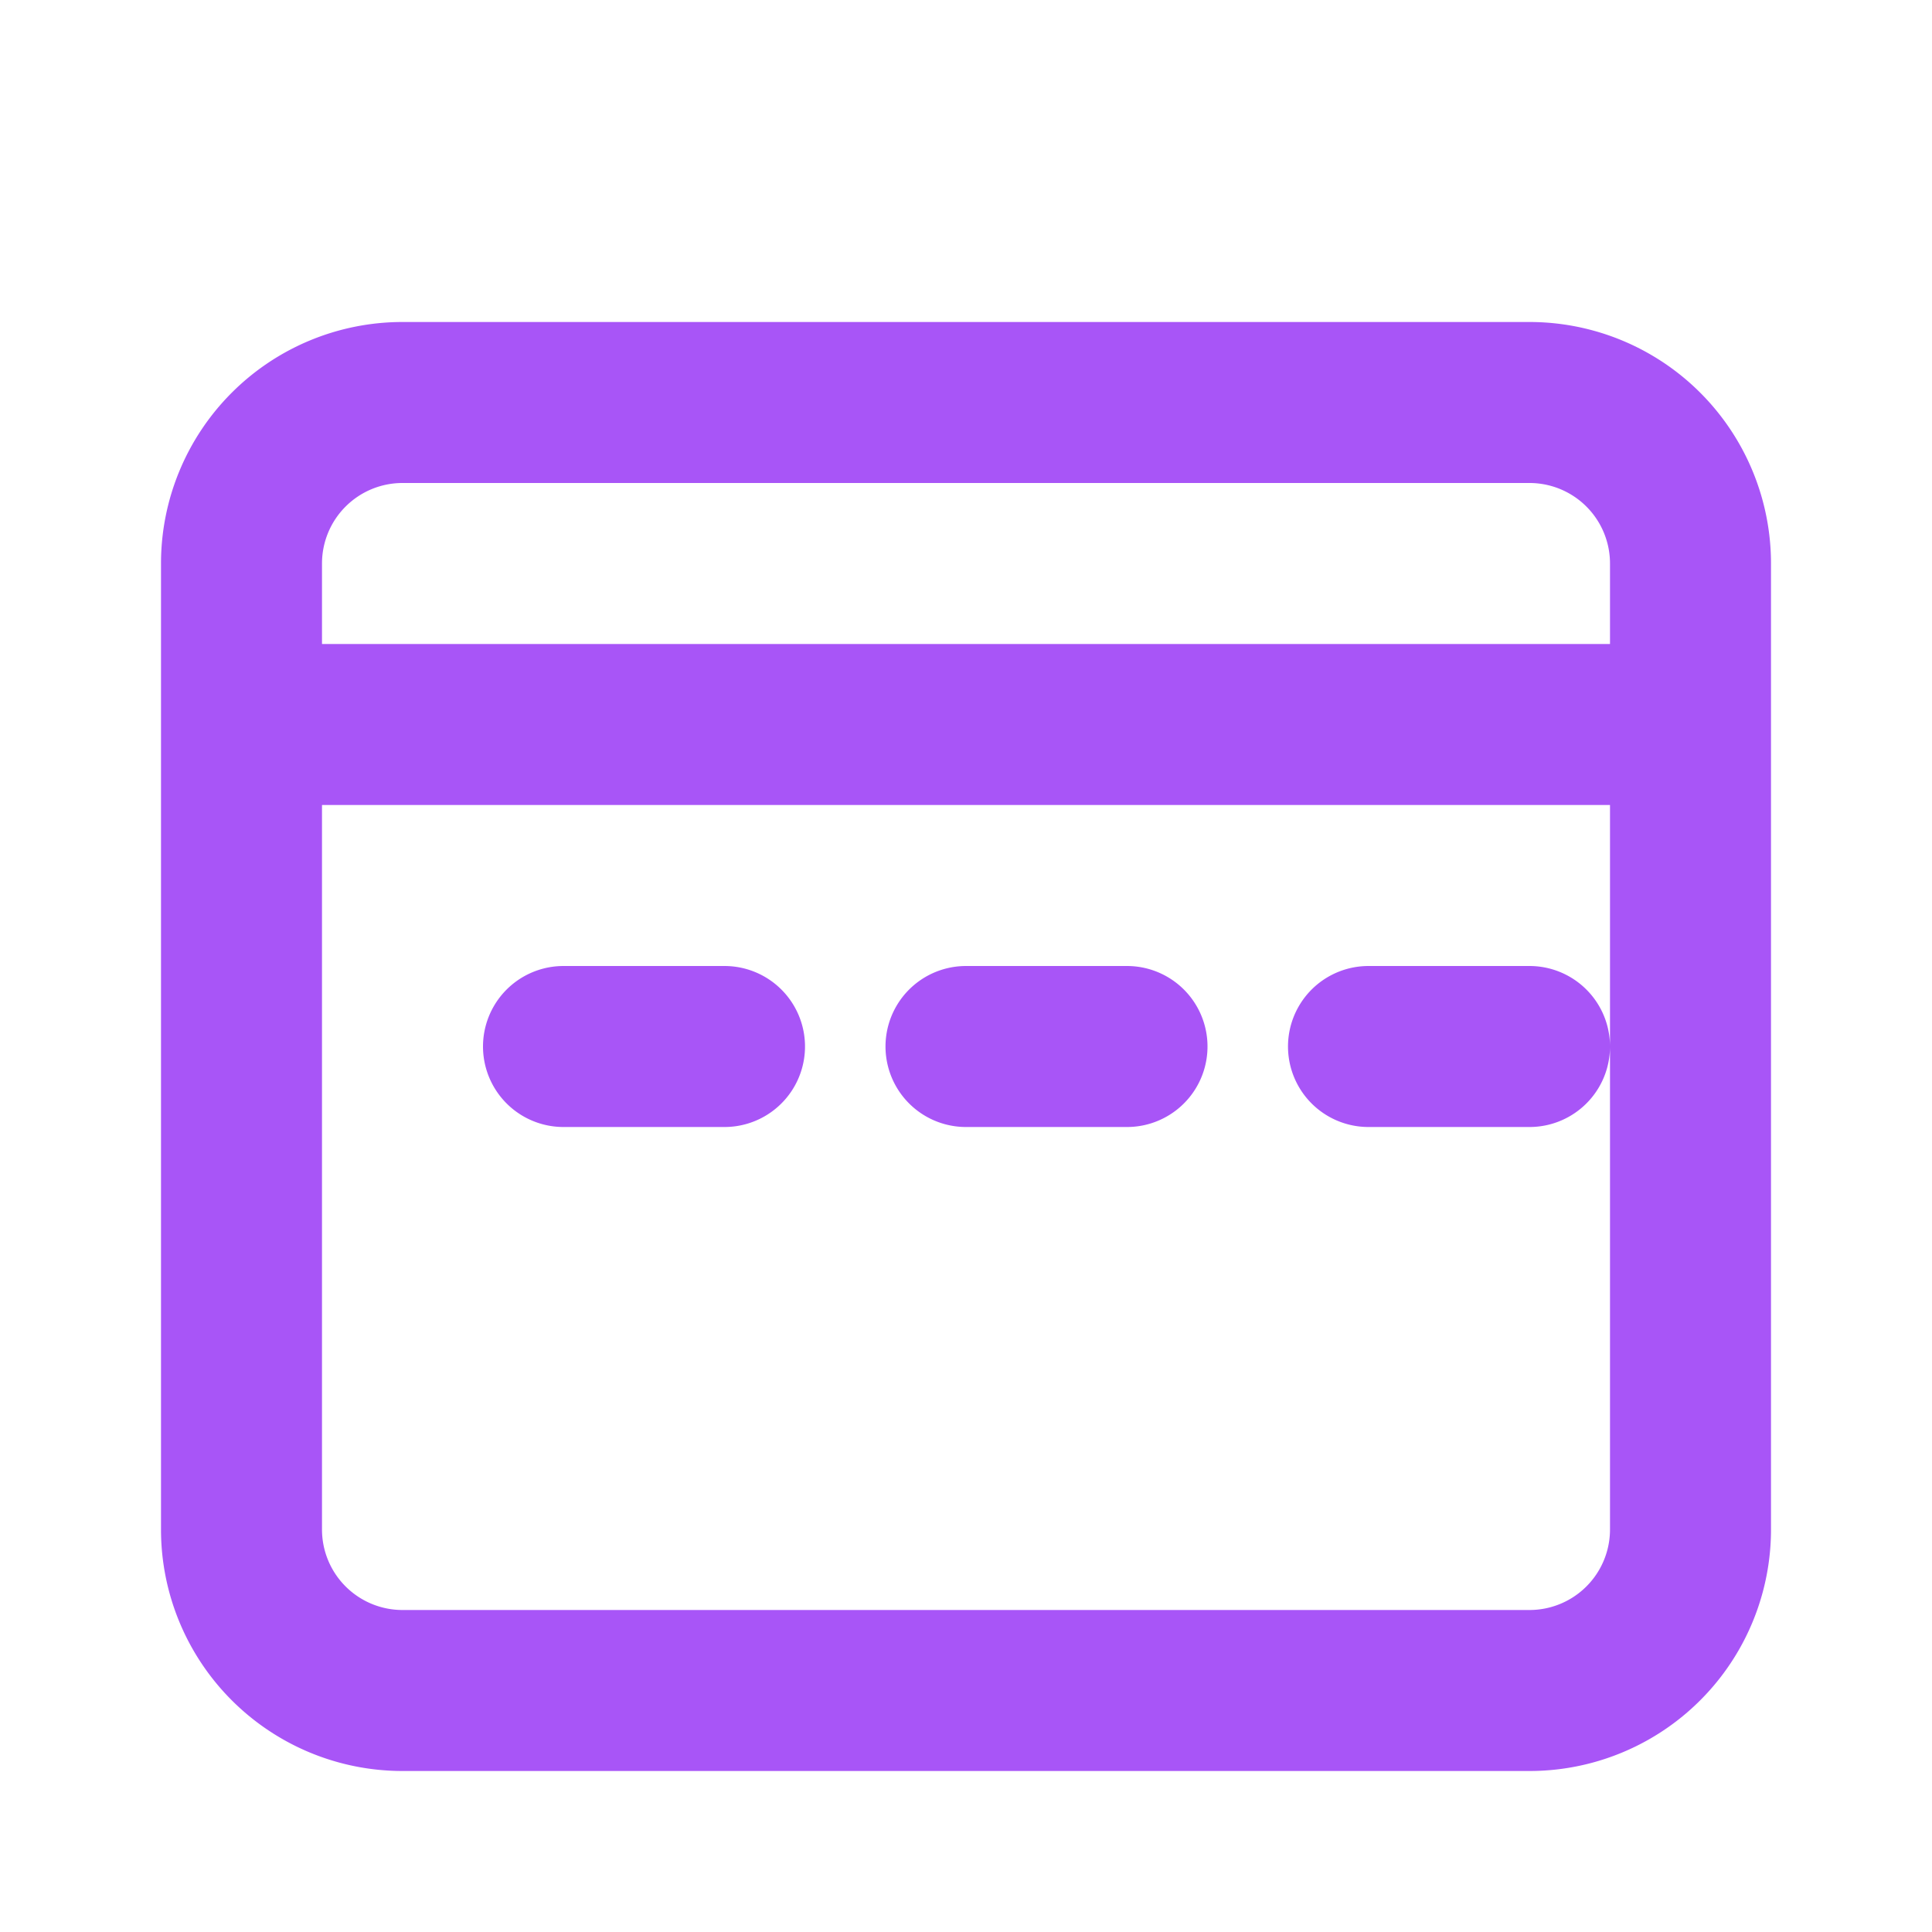 <?xml version="1.0" encoding="UTF-8"?>
<svg width="24px" height="24px" viewBox="0 0 24 24" version="1.1" xmlns="http://www.w3.org/2000/svg">
    <g stroke="none" stroke-width="1" fill="none" fill-rule="evenodd">
        <path d="M21 9V7a2 2 0 00-2-2H5a2 2 0 00-2 2v2m18 0H3m18 0v10a2 2 0 01-2 2H5a2 2 0 01-2-2V9m4 4h2m3 0h2m3 0h2" stroke="#A855F7" stroke-width="2" stroke-linecap="round" stroke-linejoin="round"/>
    </g>
</svg>
